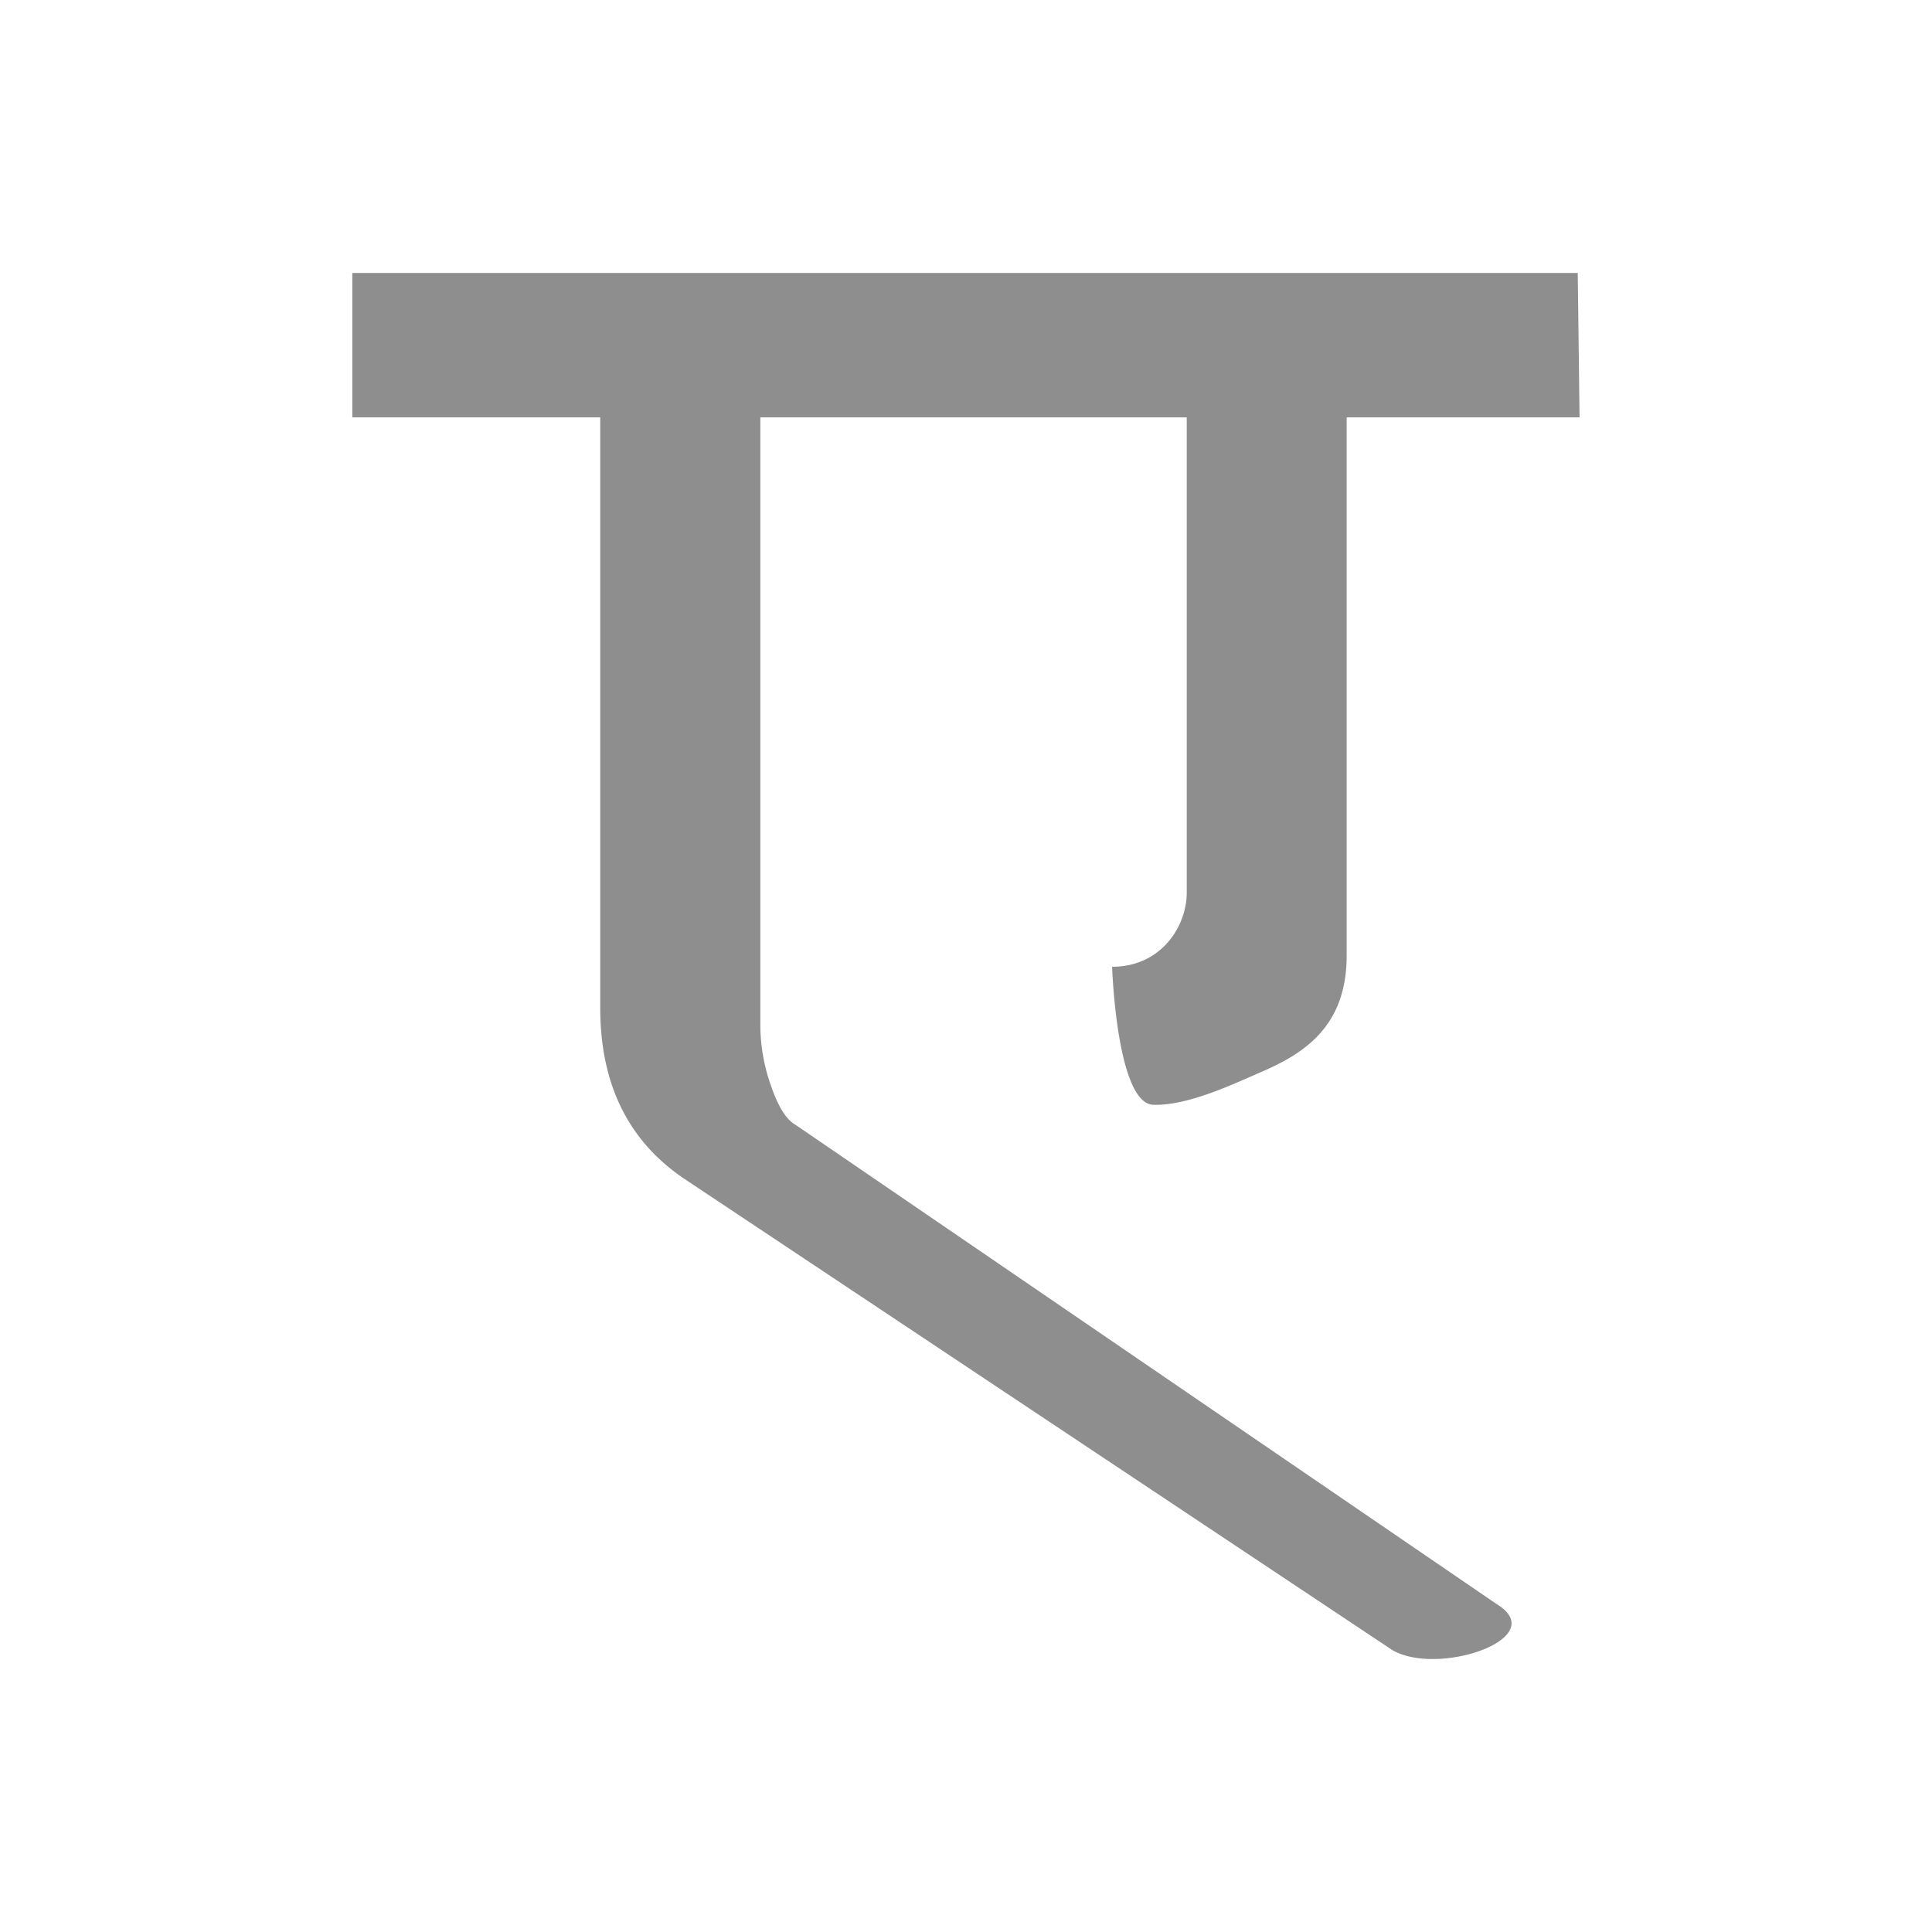 <svg id="Layer_1" data-name="Layer 1" xmlns="http://www.w3.org/2000/svg" width="512" height="512" viewBox="0 0 512 512">
  <defs>
    <style>
      .cls-1 {
        fill: #8d8e8d;
      }
    </style>
  </defs>
  <path class="cls-1" d="M418.12,72.34H93.37l0,38.27h65.7V267.13q0,30.06,22,45.08L368.94,437.26c12.23,7.2,42.6-3.25,27.53-12.27L210.69,298q-3.56-2.06-6.36-10.25A48,48,0,0,1,201.5,272V110.61h113v126c0,8.66-6.6,19.59-19.78,19.59,0,0,1.17,35.43,10.59,36.56,9.3.51,22.43-5.89,28.81-8.62,11.65-5,22.76-12.22,22.76-30.91V110.61h61.72Z"/>
</svg>
